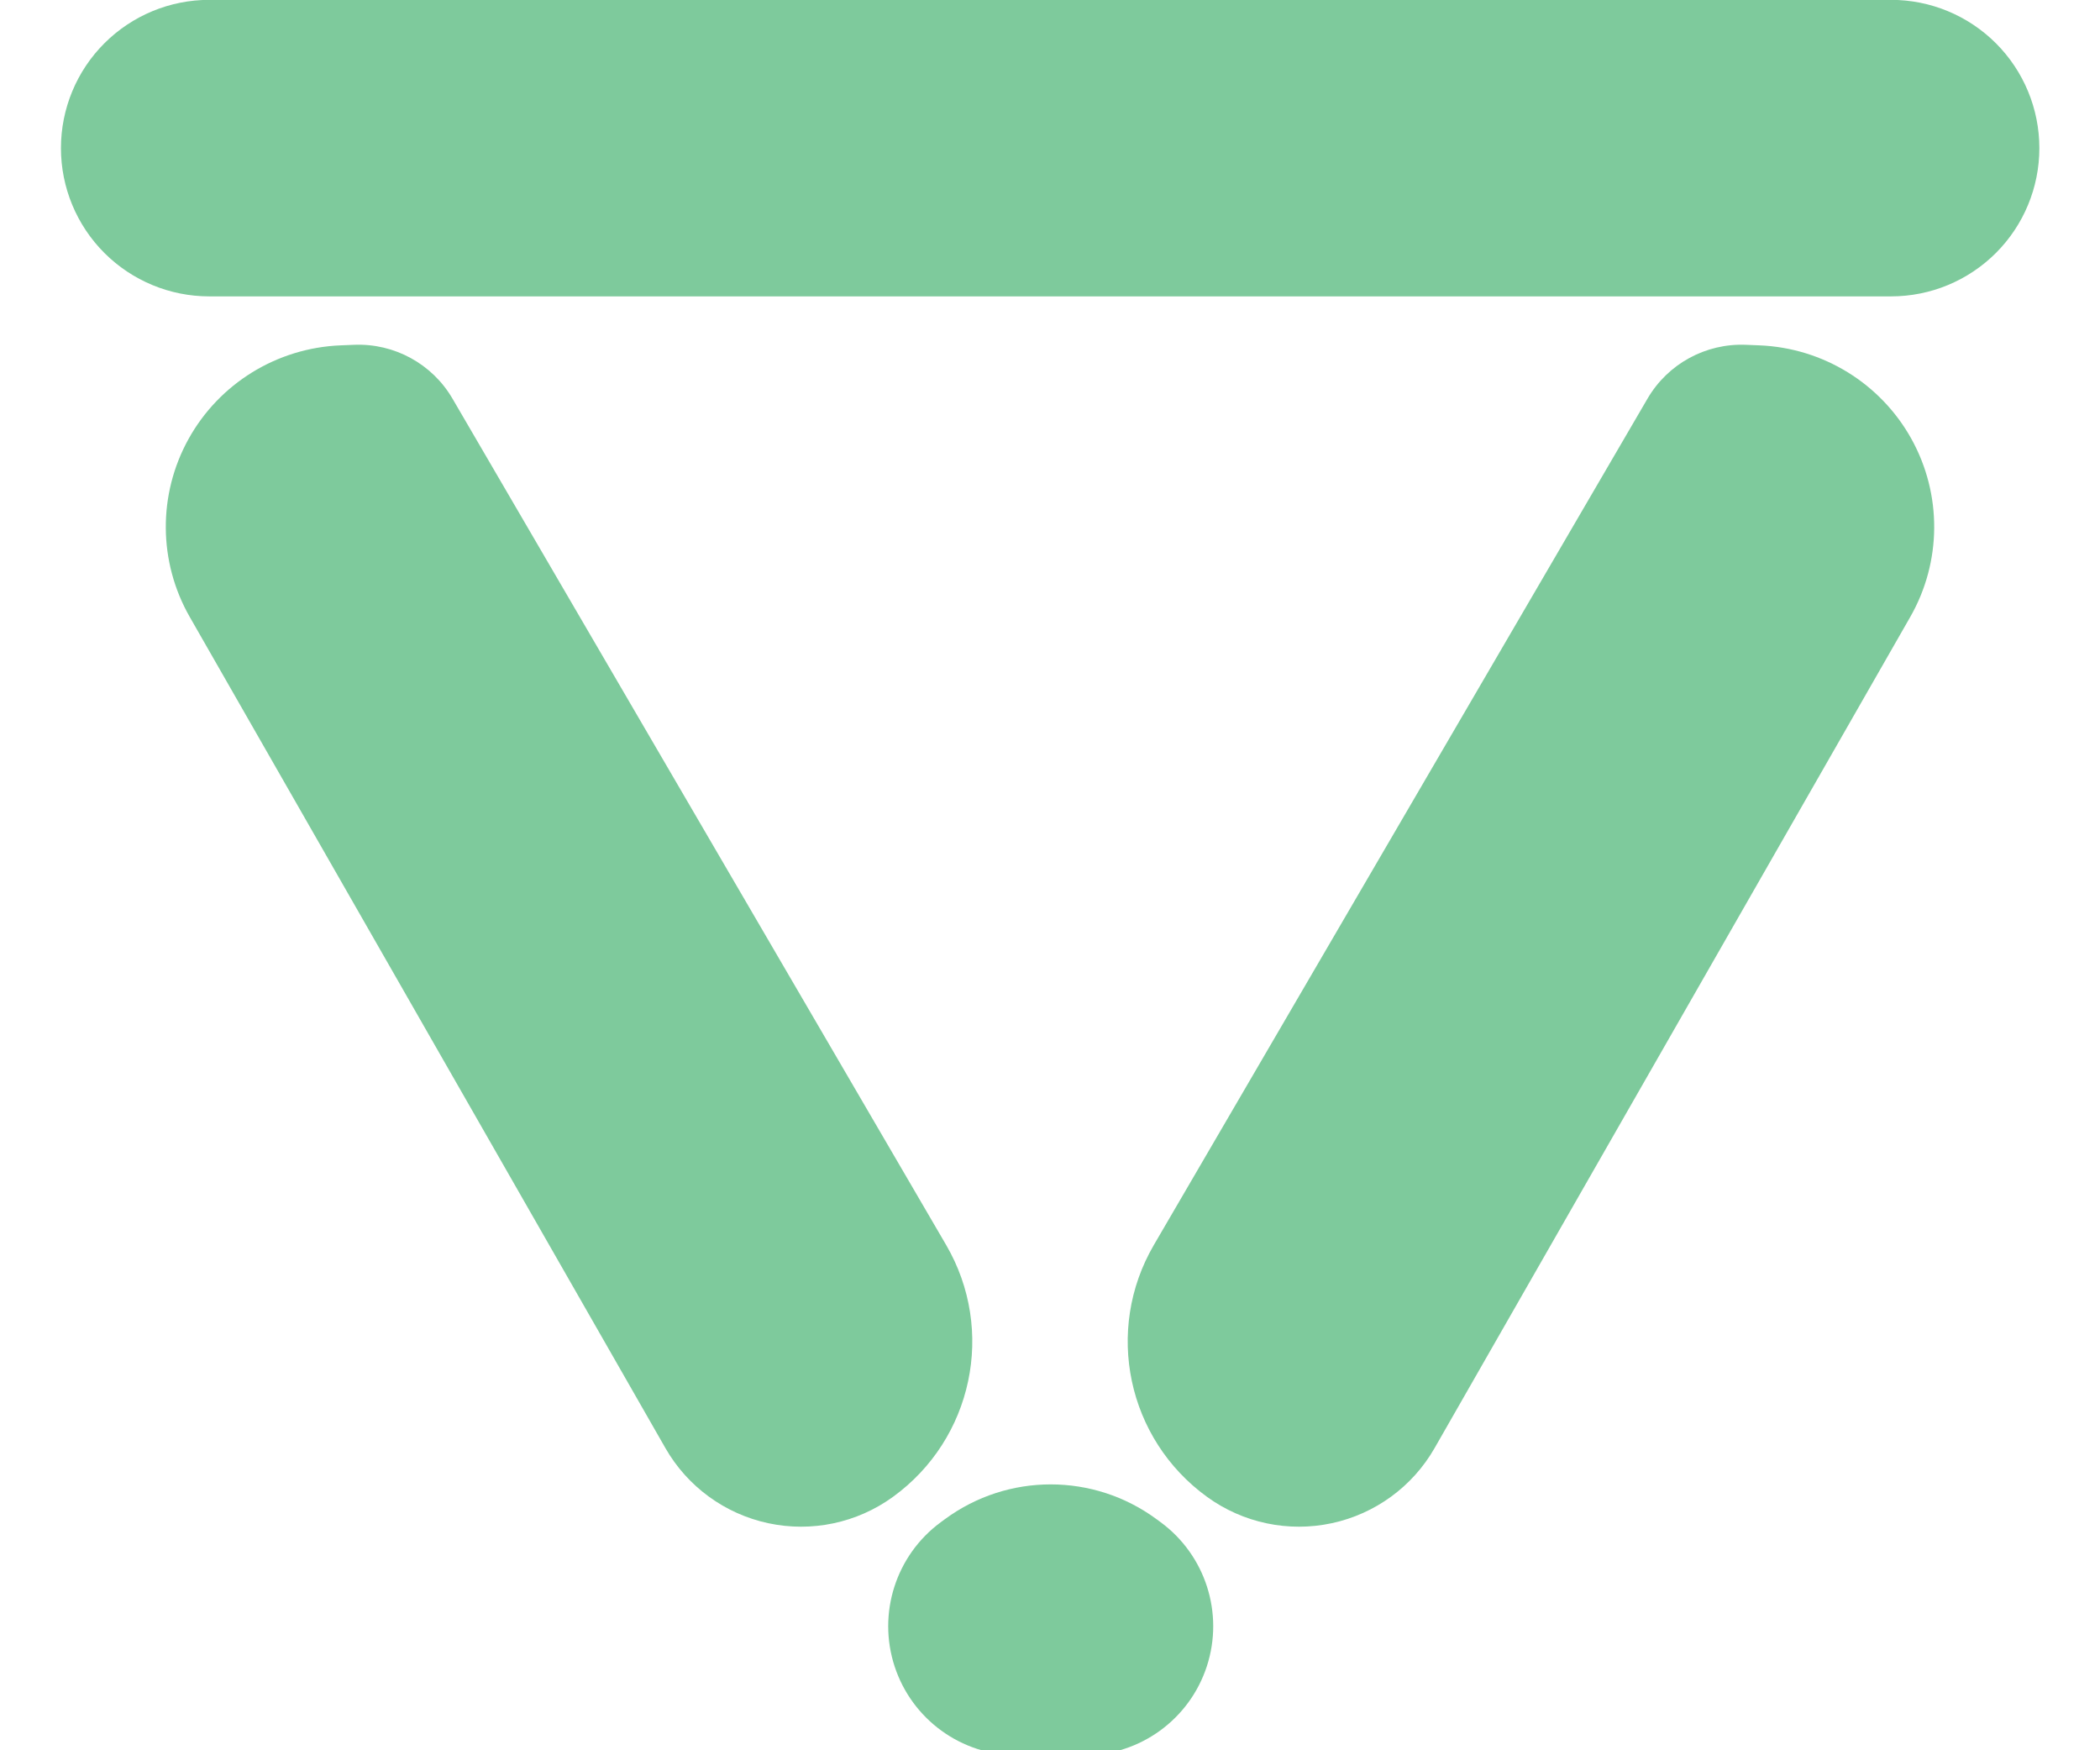 <?xml version="1.0" encoding="UTF-8" standalone="no"?>
<!DOCTYPE svg PUBLIC "-//W3C//DTD SVG 1.1//EN" "http://www.w3.org/Graphics/SVG/1.1/DTD/svg11.dtd">
<svg width="100%" height="100%" viewBox="0 0 60 50" version="1.1" xmlns="http://www.w3.org/2000/svg" xmlns:xlink="http://www.w3.org/1999/xlink" xml:space="preserve" xmlns:serif="http://www.serif.com/" style="fill-rule:evenodd;clip-rule:evenodd;stroke-linejoin:round;stroke-miterlimit:2;">
    <g id="V_Bottom" transform="matrix(0.306,0,0,0.182,-58.237,-34.427)">
        <path d="M278.556,427.595C284.427,420.336 292.418,420.336 298.289,427.595C298.421,427.757 298.553,427.921 298.686,428.085C302.877,433.267 304.616,442.398 302.997,450.718C301.378,459.038 296.766,464.664 291.566,464.664C289.474,464.664 287.371,464.664 285.279,464.664C280.079,464.664 275.468,459.038 273.848,450.718C272.229,442.398 273.968,433.267 278.159,428.085C278.292,427.921 278.425,427.757 278.556,427.595Z" style="fill:rgb(126,202,156);"/>
    </g>
    <g id="V_Left" transform="matrix(-0.057,0.093,0.243,0.184,30.926,-5.754)">
        <path d="M292.116,76.92C317.88,77.122 337.058,84.327 336.503,93.595C336.502,93.599 336.502,93.602 336.502,93.606C336.252,97.769 331.054,101.877 322.205,104.902C313.357,107.927 301.695,109.585 290.134,109.46C228.082,108.789 115.852,107.576 40.176,106.757C23.607,106.578 9.374,103.293 2.624,98.089C-4.126,92.885 -2.418,86.516 7.133,81.285C7.835,80.901 8.516,80.528 9.173,80.168C15.225,76.853 25.588,74.831 36.098,74.913C83.931,75.288 220.365,76.358 292.116,76.92Z" style="fill:rgb(126,202,156);"/>
    </g>
    <g id="V_Left1" serif:id="V_Left" transform="matrix(0.057,0.093,-0.243,0.184,29.074,-5.754)">
        <path d="M292.116,76.92C317.88,77.122 337.058,84.327 336.503,93.595C336.502,93.599 336.502,93.602 336.502,93.606C336.252,97.769 331.054,101.877 322.205,104.902C313.357,107.927 301.695,109.585 290.134,109.46C228.082,108.789 115.852,107.576 40.176,106.757C23.607,106.578 9.374,103.293 2.624,98.089C-4.126,92.885 -2.418,86.516 7.133,81.285C7.835,80.901 8.516,80.528 9.173,80.168C15.225,76.853 25.588,74.831 36.098,74.913C83.931,75.288 220.365,76.358 292.116,76.92Z" style="fill:rgb(126,202,156);"/>
    </g>
    <g id="V_Top" transform="matrix(0.182,-1.31809e-17,1.23953e-16,0.247,-2.621,-18.735)">
        <path d="M311.273,75.834C317.447,75.834 323.368,77.64 327.733,80.856C332.098,84.071 334.551,88.432 334.551,92.98C334.551,92.981 334.551,92.982 334.551,92.983C334.551,97.53 332.098,101.891 327.733,105.106C323.368,108.322 317.447,110.128 311.273,110.128C253.651,110.128 104.87,110.128 47.248,110.128C41.074,110.128 35.153,108.322 30.788,105.106C26.422,101.891 23.97,97.53 23.97,92.983C23.97,92.982 23.97,92.981 23.97,92.98C23.97,88.432 26.422,84.071 30.788,80.856C35.153,77.64 41.074,75.834 47.248,75.834C104.87,75.834 253.651,75.834 311.273,75.834Z" style="fill:rgb(126,202,156);"/>
    </g>
</svg>
